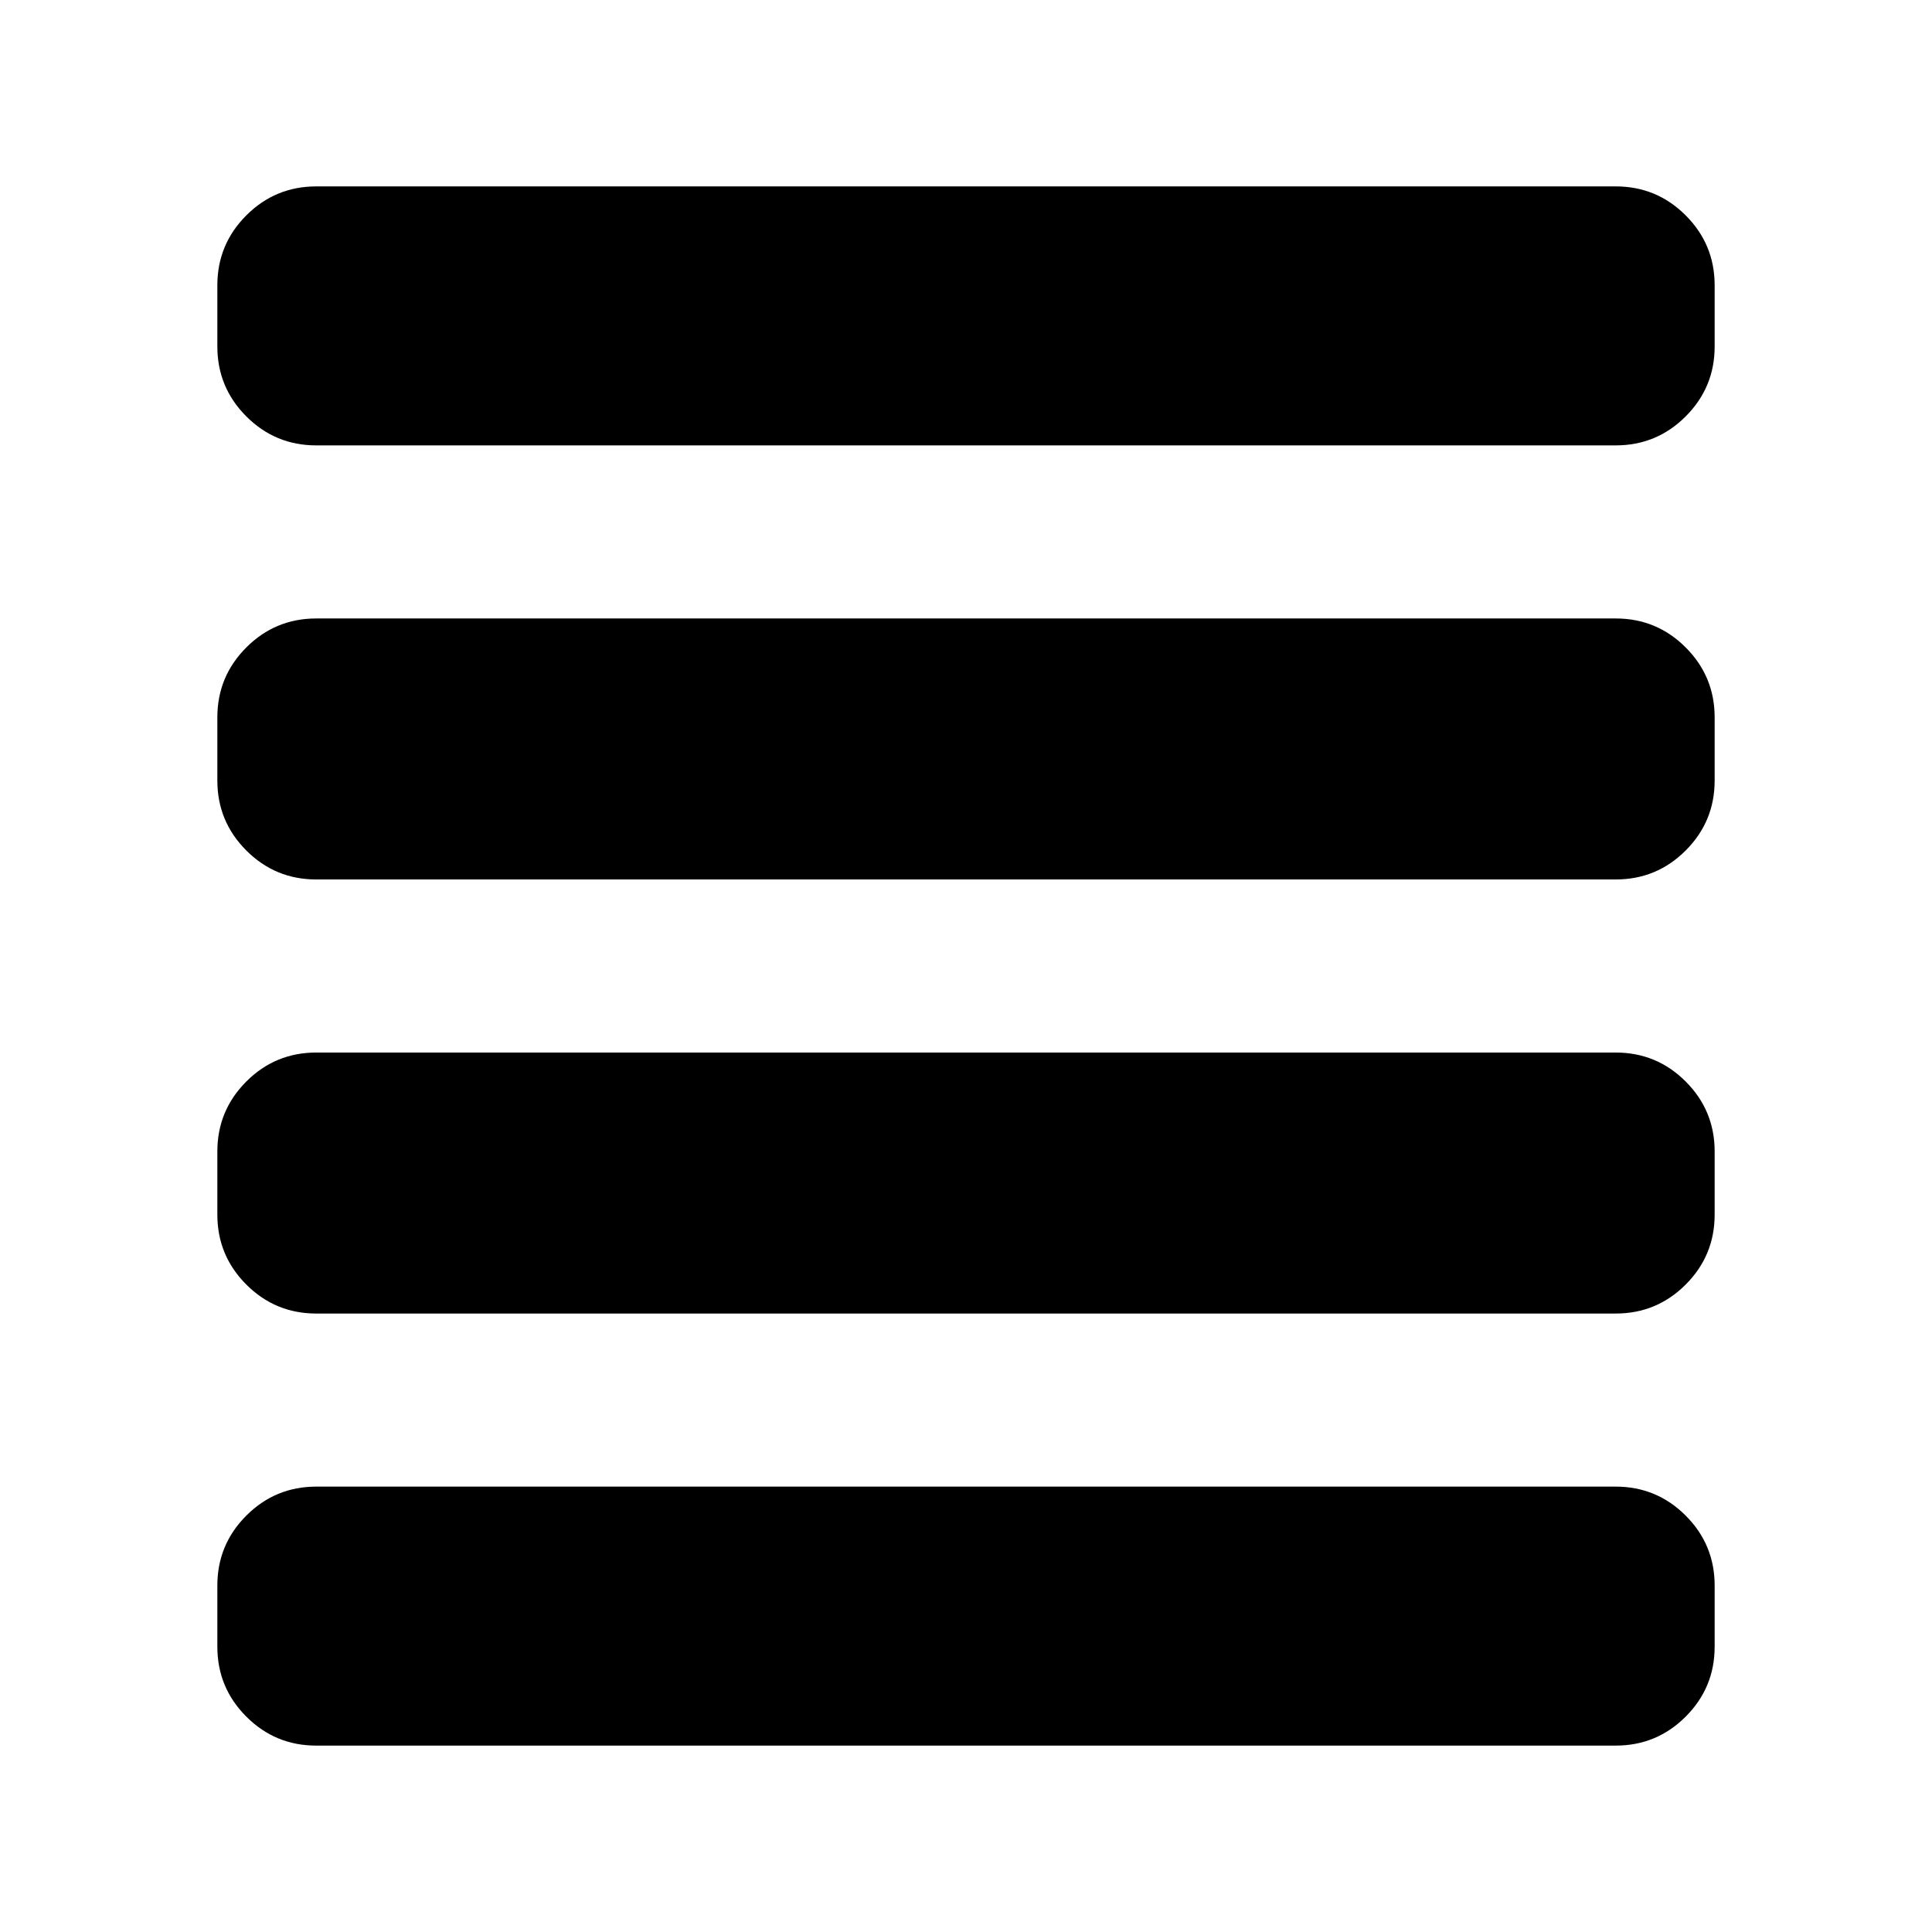 <svg xmlns="http://www.w3.org/2000/svg" height="24" viewBox="0 -960 960 960" width="24"><path d="M157.16-307.31q-20.37 0-34.76-14.39-14.4-14.4-14.4-34.76v-31.39q0-20.36 14.4-34.76Q136.79-437 157.16-437h645.68q20.37 0 34.76 14.39 14.4 14.4 14.4 34.76v31.39q0 20.36-14.4 34.76-14.39 14.39-34.76 14.39H157.16Zm0-215.69q-20.37 0-34.76-14.39-14.4-14.4-14.4-34.76v-31.39q0-20.36 14.4-34.76 14.39-14.39 34.76-14.39h645.68q20.37 0 34.76 14.39 14.4 14.4 14.4 34.76v31.39q0 20.36-14.4 34.76Q823.21-523 802.84-523H157.16Zm0-215.69q-20.37 0-34.76-14.4-14.4-14.39-14.4-34.75v-30.39q0-20.37 14.4-34.76 14.39-14.39 34.76-14.39h645.68q20.37 0 34.76 14.39Q852-838.6 852-818.23v30.39q0 20.36-14.4 34.75-14.39 14.4-34.76 14.4H157.16Zm0 646.07q-20.37 0-34.76-14.39Q108-121.4 108-141.77v-30.39q0-20.36 14.4-34.75 14.39-14.4 34.76-14.4h645.68q20.37 0 34.76 14.4 14.4 14.39 14.4 34.75v30.39q0 20.37-14.4 34.76-14.39 14.39-34.76 14.39H157.16Z"/></svg>